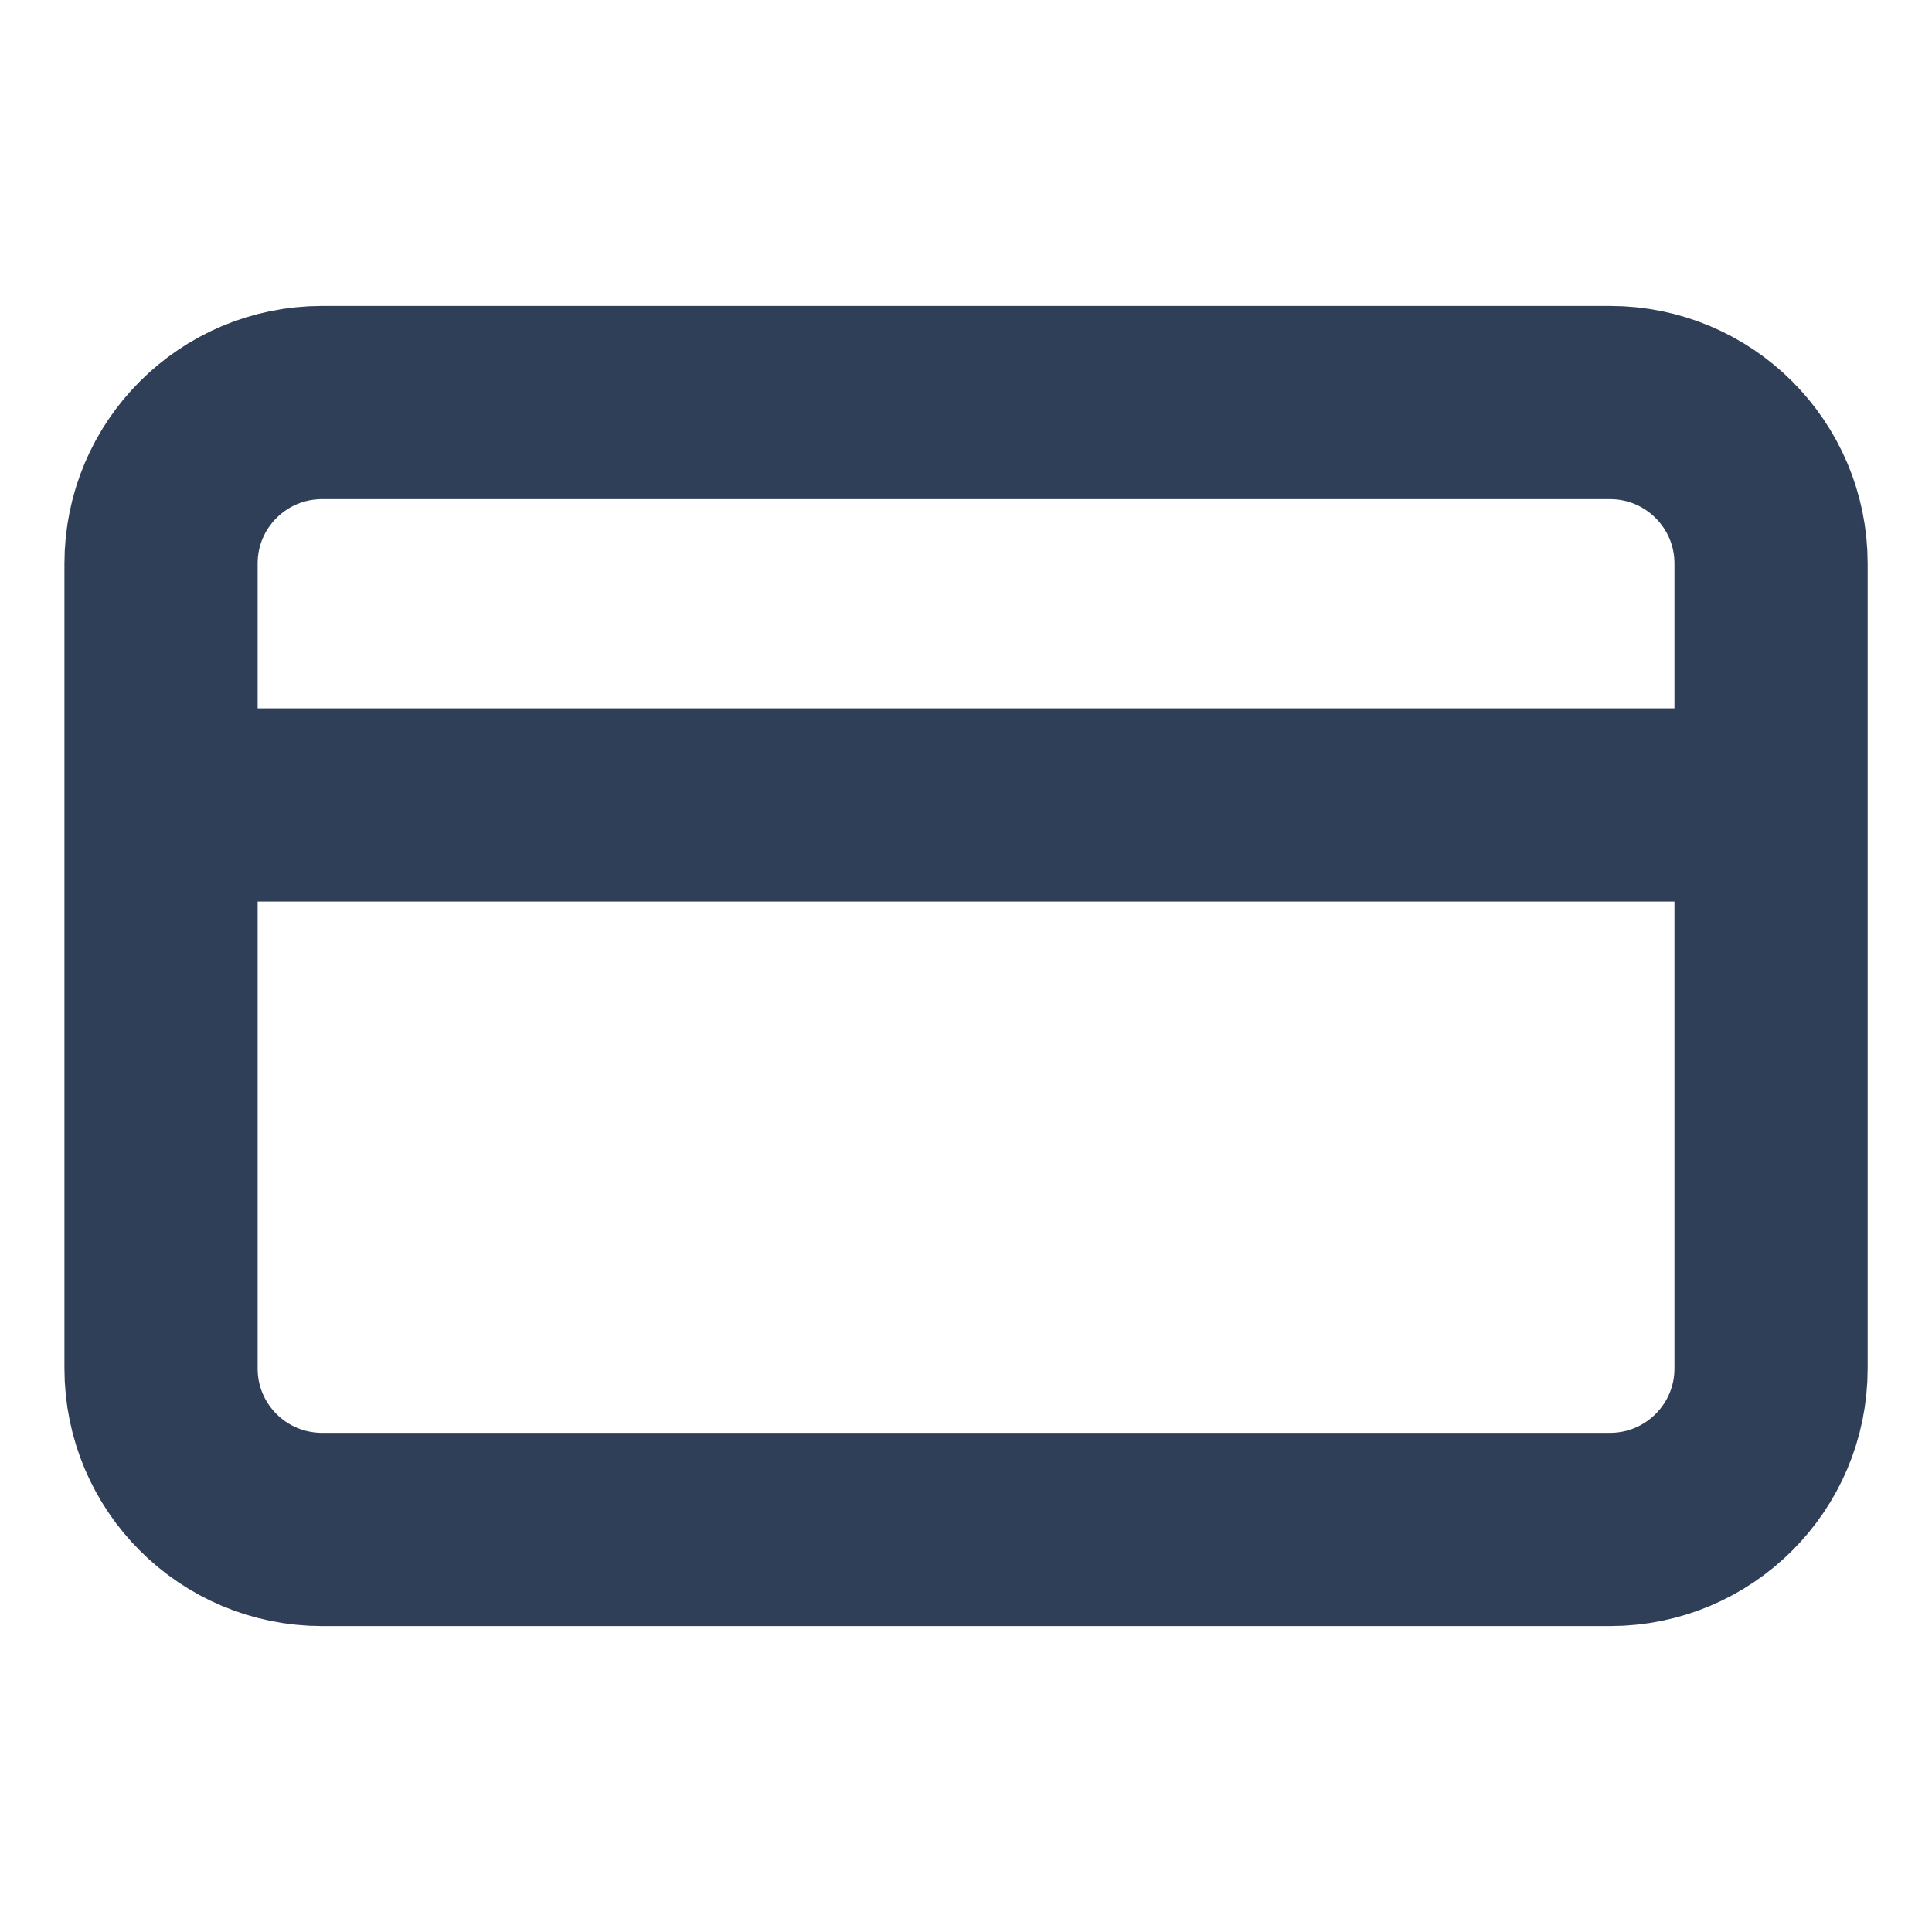 <svg width="20" height="20" viewBox="0 0 20 20" fill="none" xmlns="http://www.w3.org/2000/svg">
<path d="M1.667 8.333H18.334M3.334 4.167H16.667C17.587 4.167 18.334 4.913 18.334 5.833V14.167C18.334 15.087 17.587 15.833 16.667 15.833H3.334C2.413 15.833 1.667 15.087 1.667 14.167V5.833C1.667 4.913 2.413 4.167 3.334 4.167Z" stroke="#303F58" stroke-width="2" stroke-linecap="round" stroke-linejoin="round"/>
</svg>
